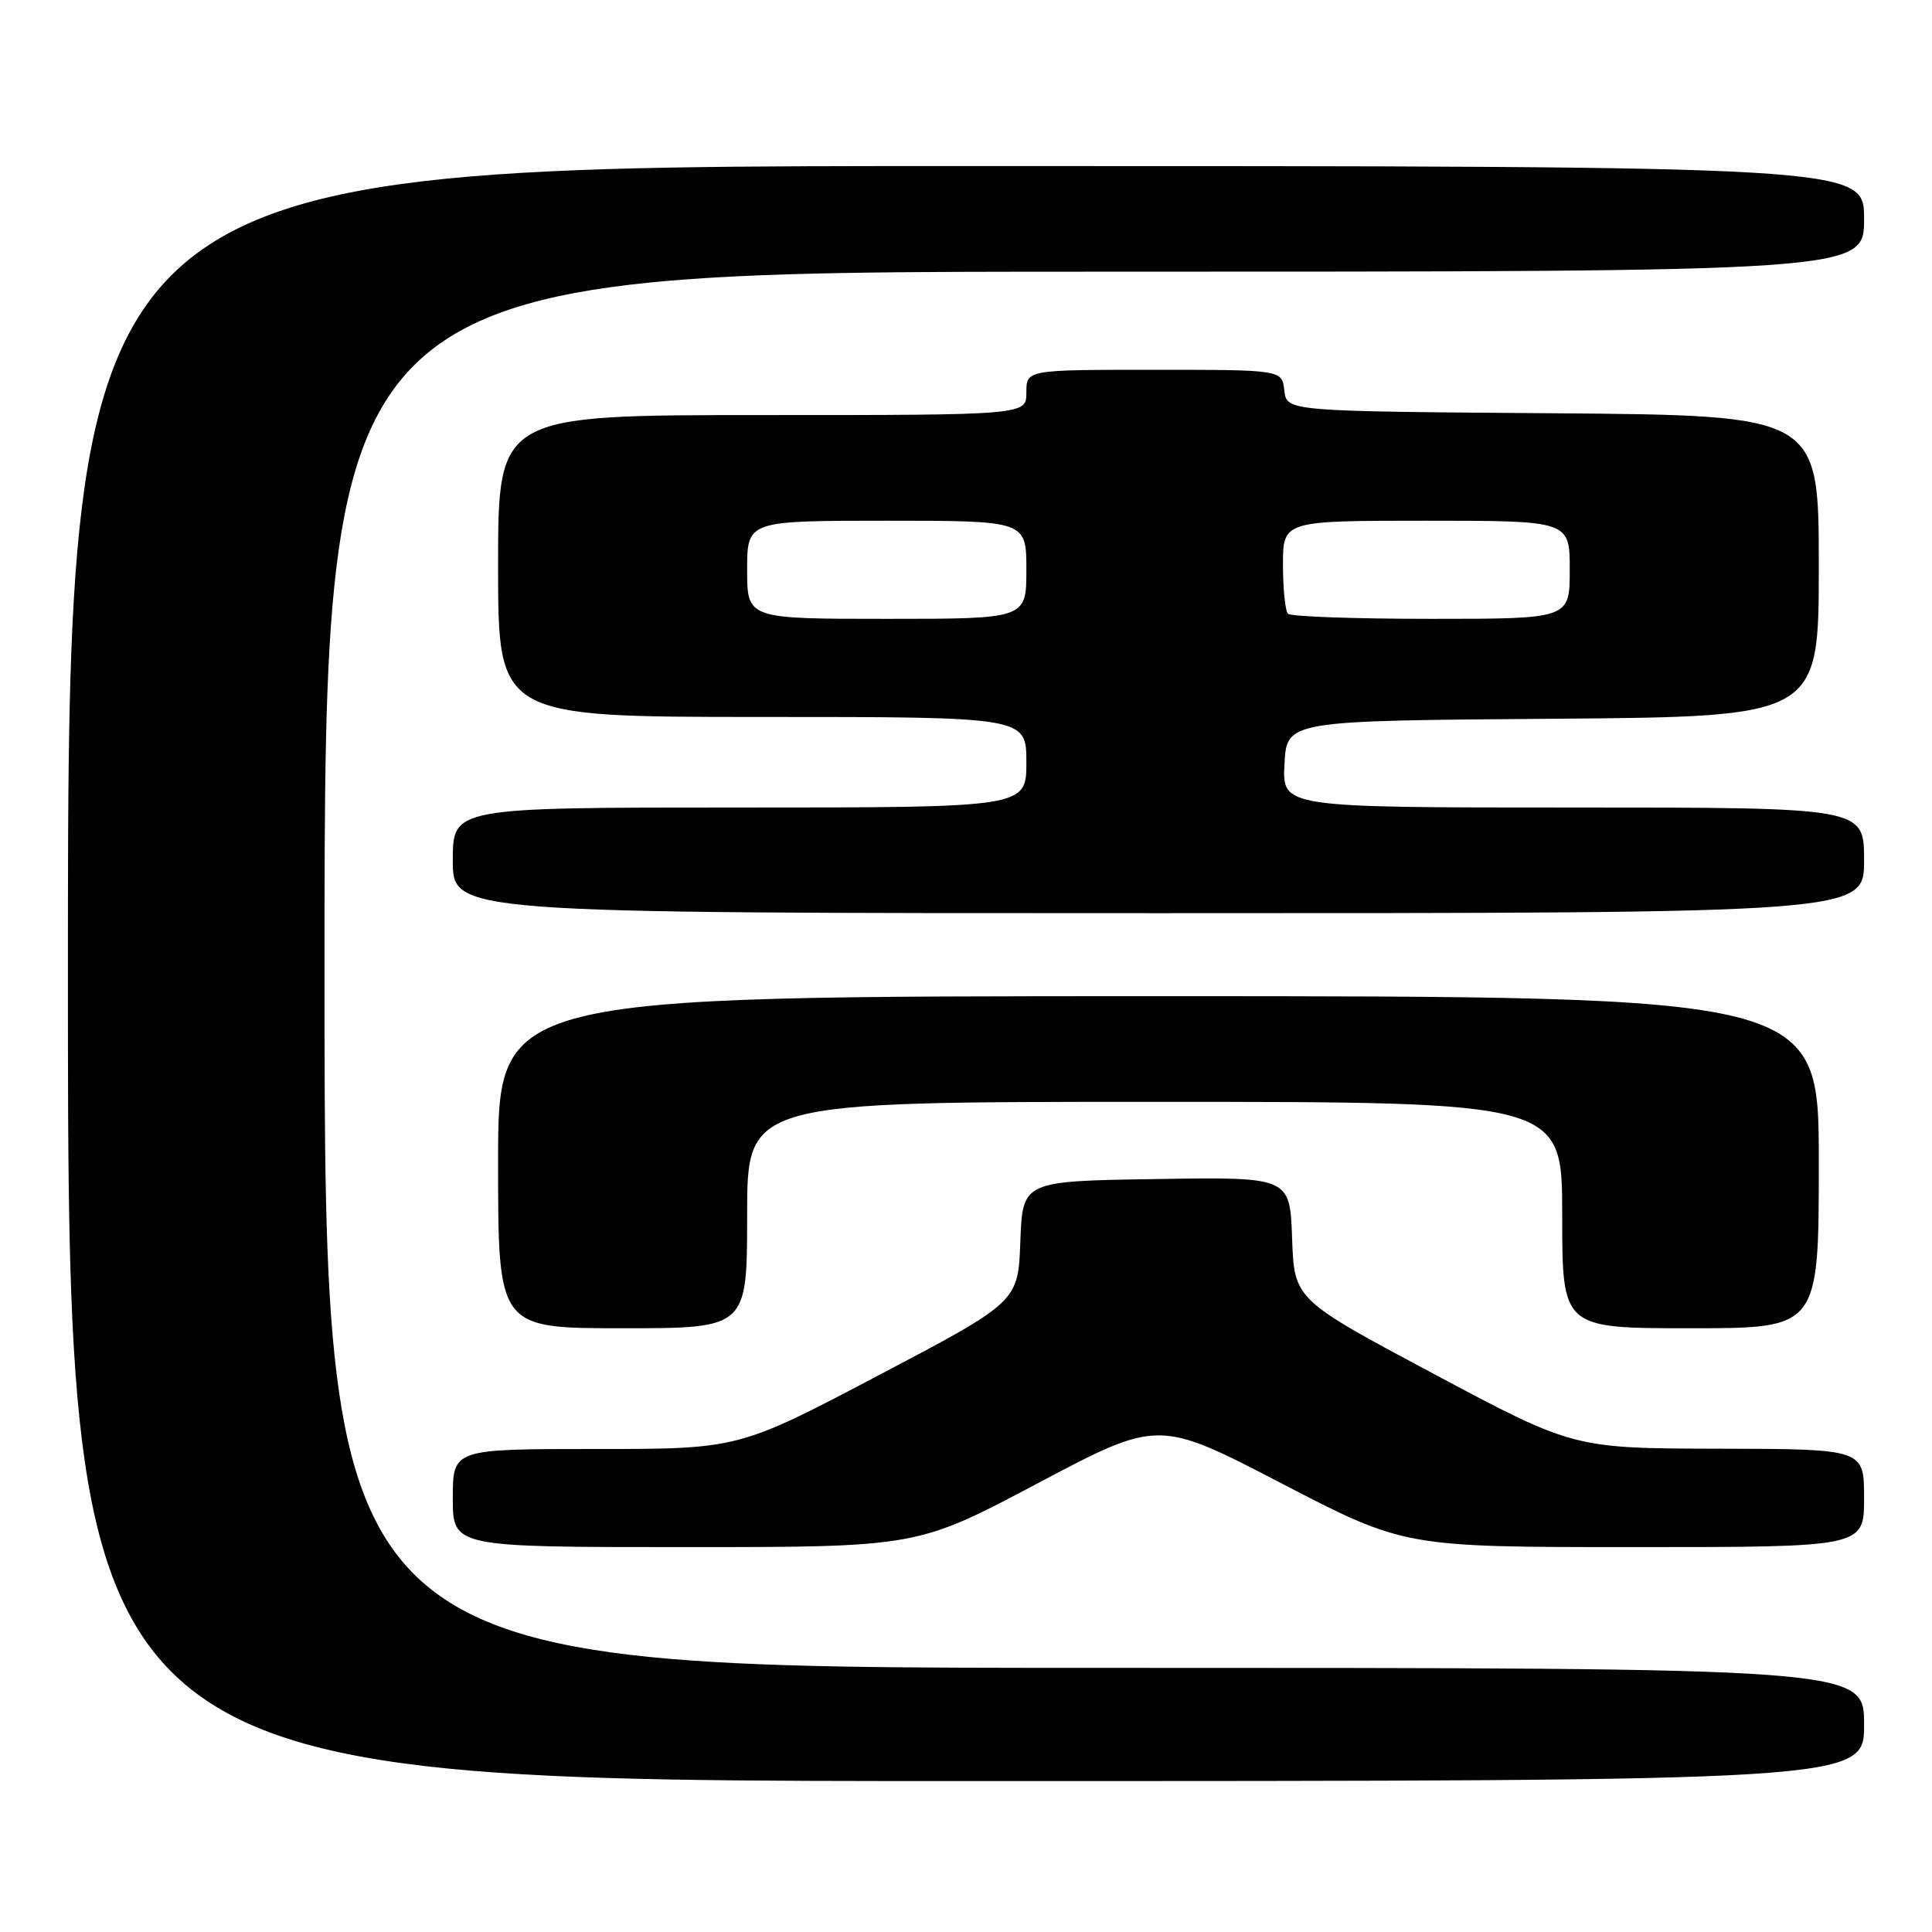 <?xml version="1.0" encoding="UTF-8" standalone="no"?>
<!DOCTYPE svg PUBLIC "-//W3C//DTD SVG 1.1//EN" "http://www.w3.org/Graphics/SVG/1.1/DTD/svg11.dtd" >
<svg xmlns="http://www.w3.org/2000/svg" xmlns:xlink="http://www.w3.org/1999/xlink" version="1.1" viewBox="0 0 256 256">
 <g >
 <path fill="currentColor"
d=" M 247.00 228.50 C 247.00 221.00 247.00 221.00 145.00 221.00 C 43.00 221.00 43.00 221.00 43.00 128.50 C 43.00 36.00 43.00 36.00 145.00 36.00 C 247.00 36.00 247.00 36.00 247.00 29.00 C 247.00 22.00 247.00 22.00 128.00 22.00 C 9.00 22.00 9.00 22.00 9.00 129.00 C 9.00 236.00 9.00 236.00 128.00 236.00 C 247.00 236.00 247.00 236.00 247.00 228.50 Z  M 137.51 196.54 C 153.49 188.08 153.49 188.08 169.78 196.54 C 186.07 205.00 186.07 205.00 216.54 205.00 C 247.00 205.00 247.00 205.00 247.00 198.50 C 247.00 192.00 247.00 192.00 227.75 191.96 C 208.50 191.92 208.50 191.92 190.00 182.06 C 171.50 172.19 171.50 172.19 171.21 164.07 C 170.92 155.95 170.92 155.95 153.21 156.23 C 135.50 156.50 135.50 156.50 135.20 164.50 C 134.91 172.50 134.91 172.50 116.39 182.25 C 97.86 192.00 97.86 192.00 78.93 192.00 C 60.00 192.00 60.00 192.00 60.00 198.50 C 60.00 205.00 60.00 205.00 90.77 205.00 C 121.54 205.00 121.54 205.00 137.51 196.54 Z  M 99.00 161.00 C 99.00 146.00 99.00 146.00 153.00 146.00 C 207.00 146.00 207.00 146.00 207.00 161.00 C 207.00 176.00 207.00 176.00 224.00 176.00 C 241.00 176.00 241.00 176.00 241.00 154.00 C 241.00 132.00 241.00 132.00 153.50 132.00 C 66.00 132.00 66.00 132.00 66.00 154.00 C 66.00 176.00 66.00 176.00 82.50 176.00 C 99.00 176.00 99.00 176.00 99.00 161.00 Z  M 247.00 114.00 C 247.00 107.00 247.00 107.00 208.45 107.00 C 169.90 107.00 169.90 107.00 170.20 101.25 C 170.50 95.50 170.50 95.50 205.75 95.24 C 241.00 94.97 241.00 94.97 241.00 75.00 C 241.00 55.03 241.00 55.03 205.75 54.76 C 170.50 54.50 170.50 54.50 170.18 51.75 C 169.87 49.00 169.87 49.00 152.93 49.00 C 136.00 49.00 136.00 49.00 136.00 52.00 C 136.00 55.00 136.00 55.00 101.00 55.00 C 66.00 55.00 66.00 55.00 66.00 75.00 C 66.00 95.00 66.00 95.00 101.00 95.00 C 136.00 95.00 136.00 95.00 136.00 101.00 C 136.00 107.00 136.00 107.00 98.00 107.00 C 60.00 107.00 60.00 107.00 60.00 114.00 C 60.00 121.00 60.00 121.00 153.50 121.00 C 247.00 121.00 247.00 121.00 247.00 114.00 Z  M 99.00 75.50 C 99.00 69.00 99.00 69.00 117.50 69.00 C 136.00 69.00 136.00 69.00 136.00 75.50 C 136.00 82.00 136.00 82.00 117.50 82.00 C 99.00 82.00 99.00 82.00 99.00 75.50 Z  M 170.67 81.33 C 170.30 80.97 170.00 78.04 170.00 74.83 C 170.00 69.00 170.00 69.00 189.00 69.00 C 208.00 69.00 208.00 69.00 208.00 75.50 C 208.00 82.00 208.00 82.00 189.67 82.00 C 179.58 82.00 171.03 81.70 170.67 81.33 Z "/>
</g>
</svg>